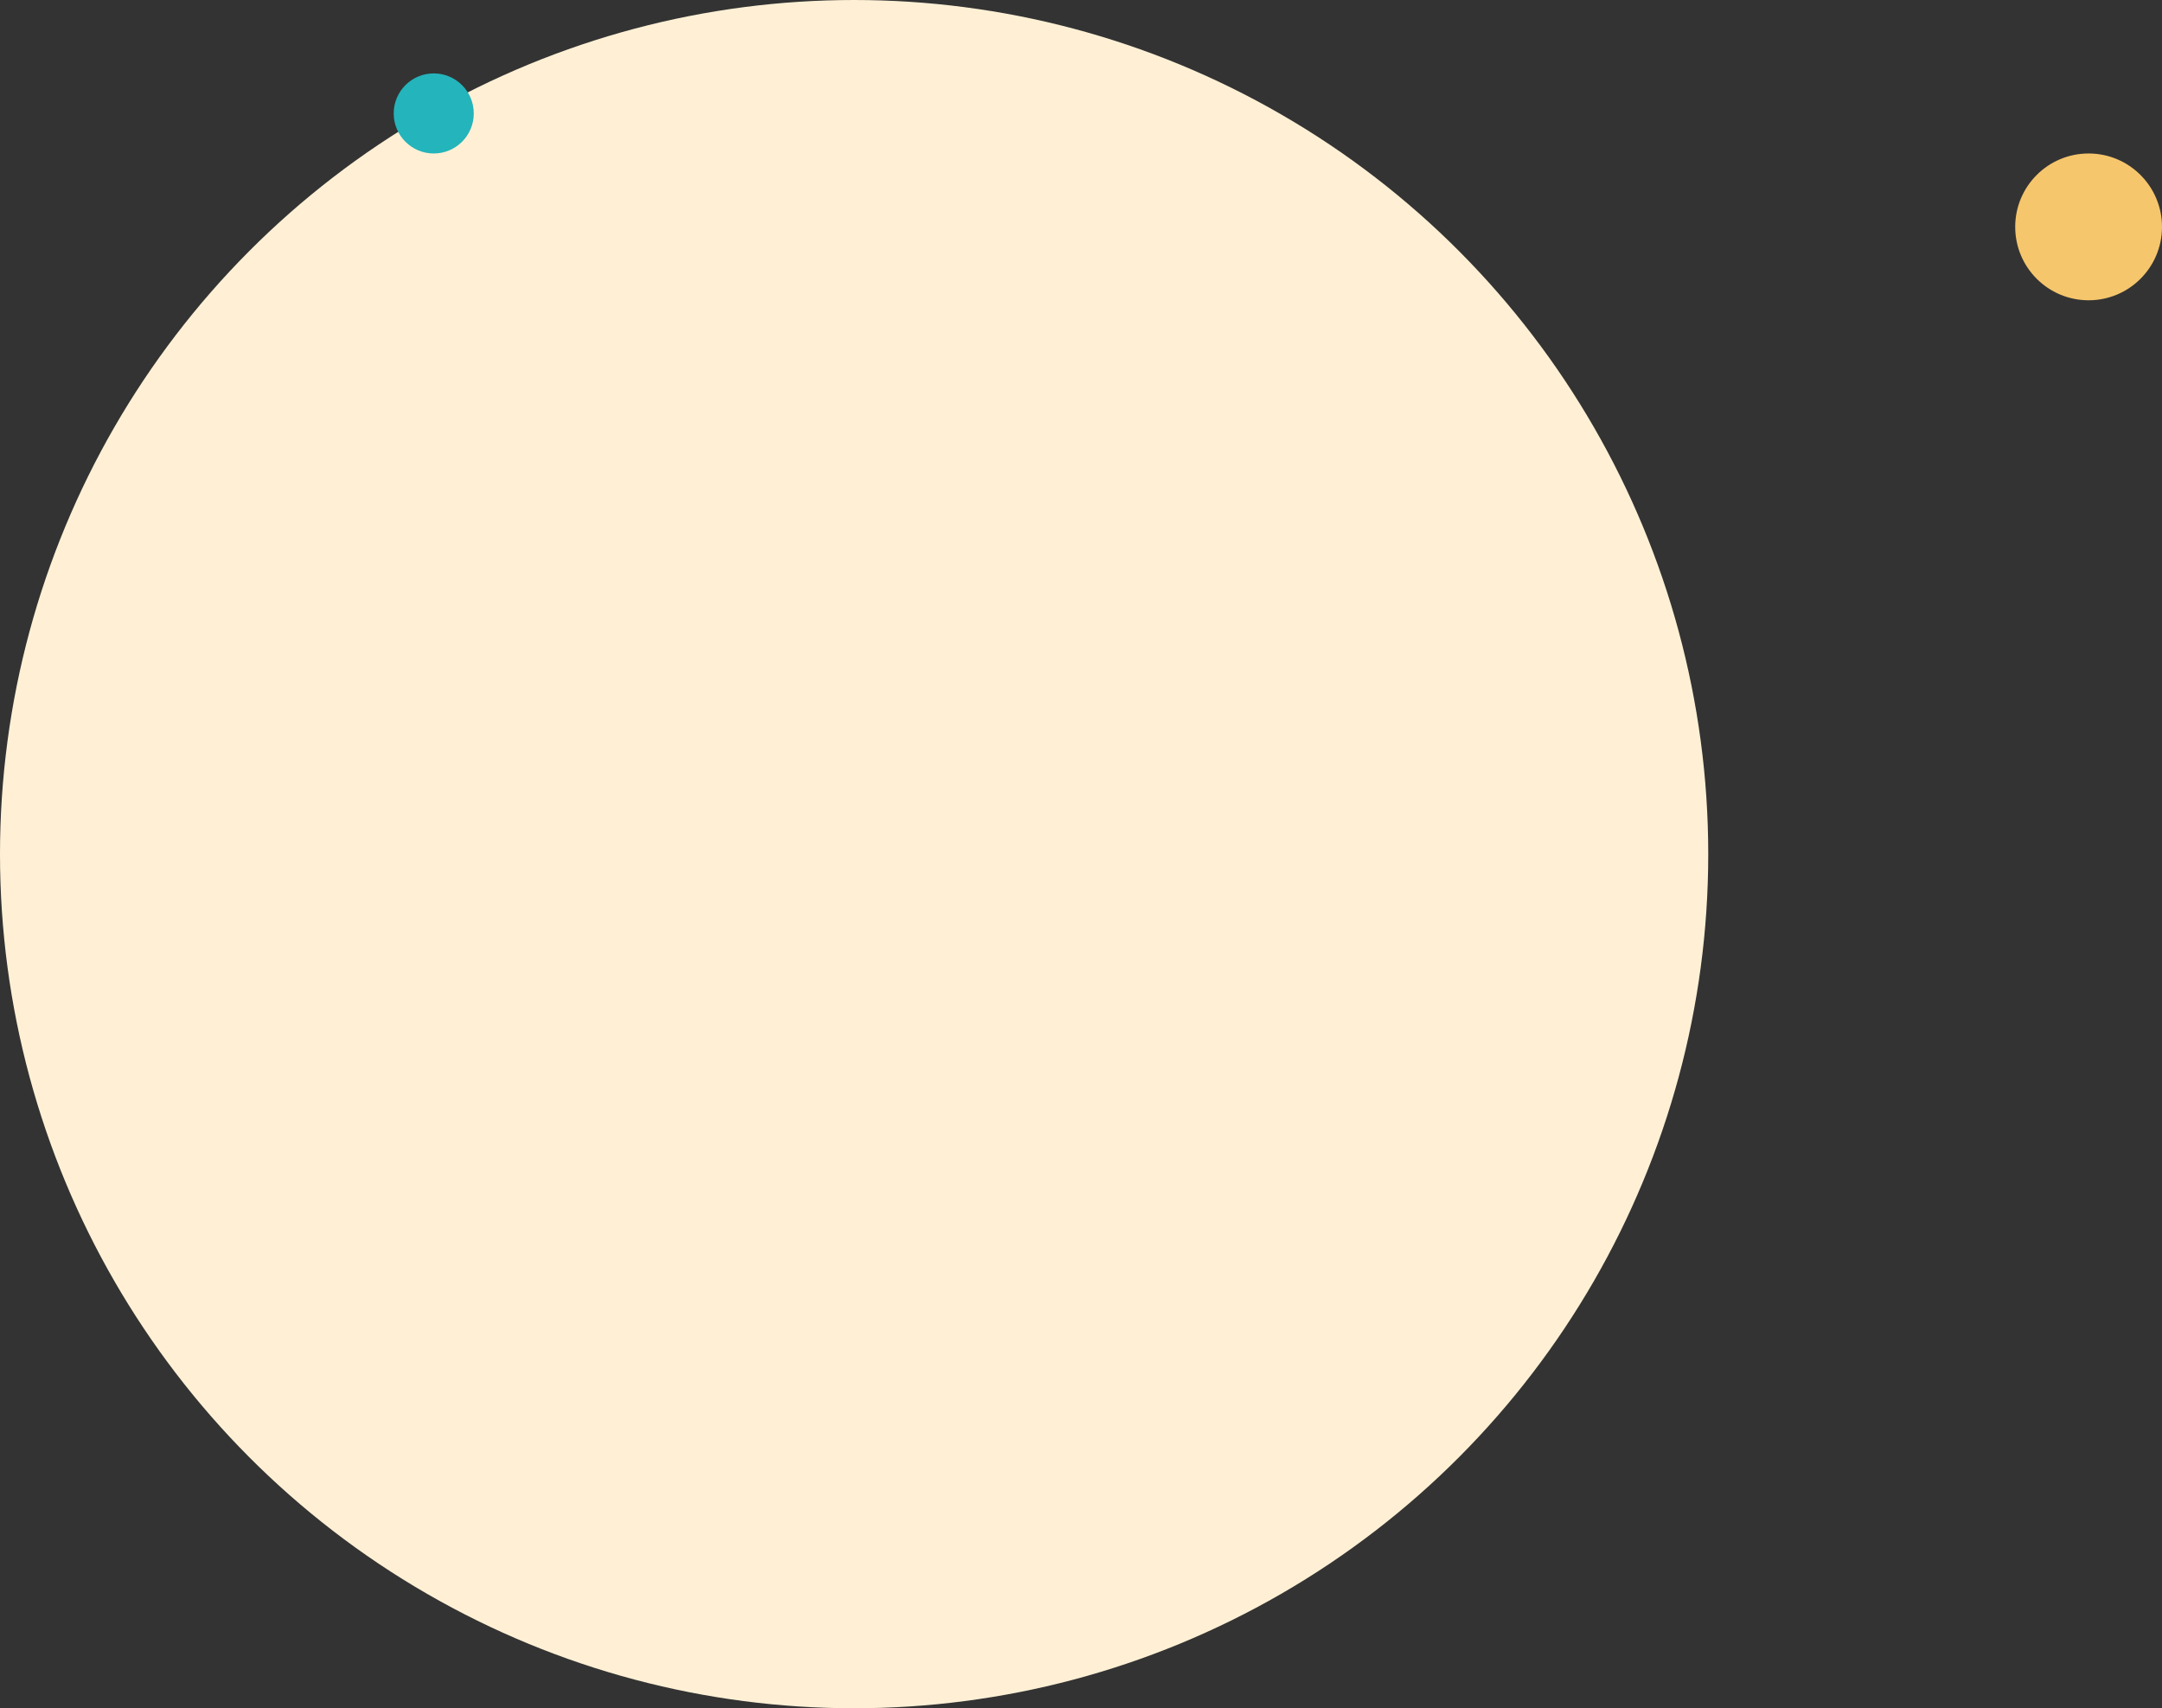<svg xmlns="http://www.w3.org/2000/svg" width="648" height="512" viewBox="0 0 648 512">
  <rect x="0" y="0" width="648" height="512" fill="#333333" stroke="none"/>
  <g id="BG-video-2" transform="translate(-92 -2779)">
    <circle id="Ellipse_123" data-name="Ellipse 123" cx="256" cy="256" r="256" transform="translate(92 2779)" fill="#fff0d5"/>
    <circle id="Ellipse_125" data-name="Ellipse 125" cx="22" cy="22" r="22" transform="translate(696 2825)" fill="#f6c66c"/>
    <circle id="Ellipse_124" data-name="Ellipse 124" cx="12" cy="12" r="12" transform="translate(210 2801)" fill="#24b4bb"/>
  </g>
</svg>
